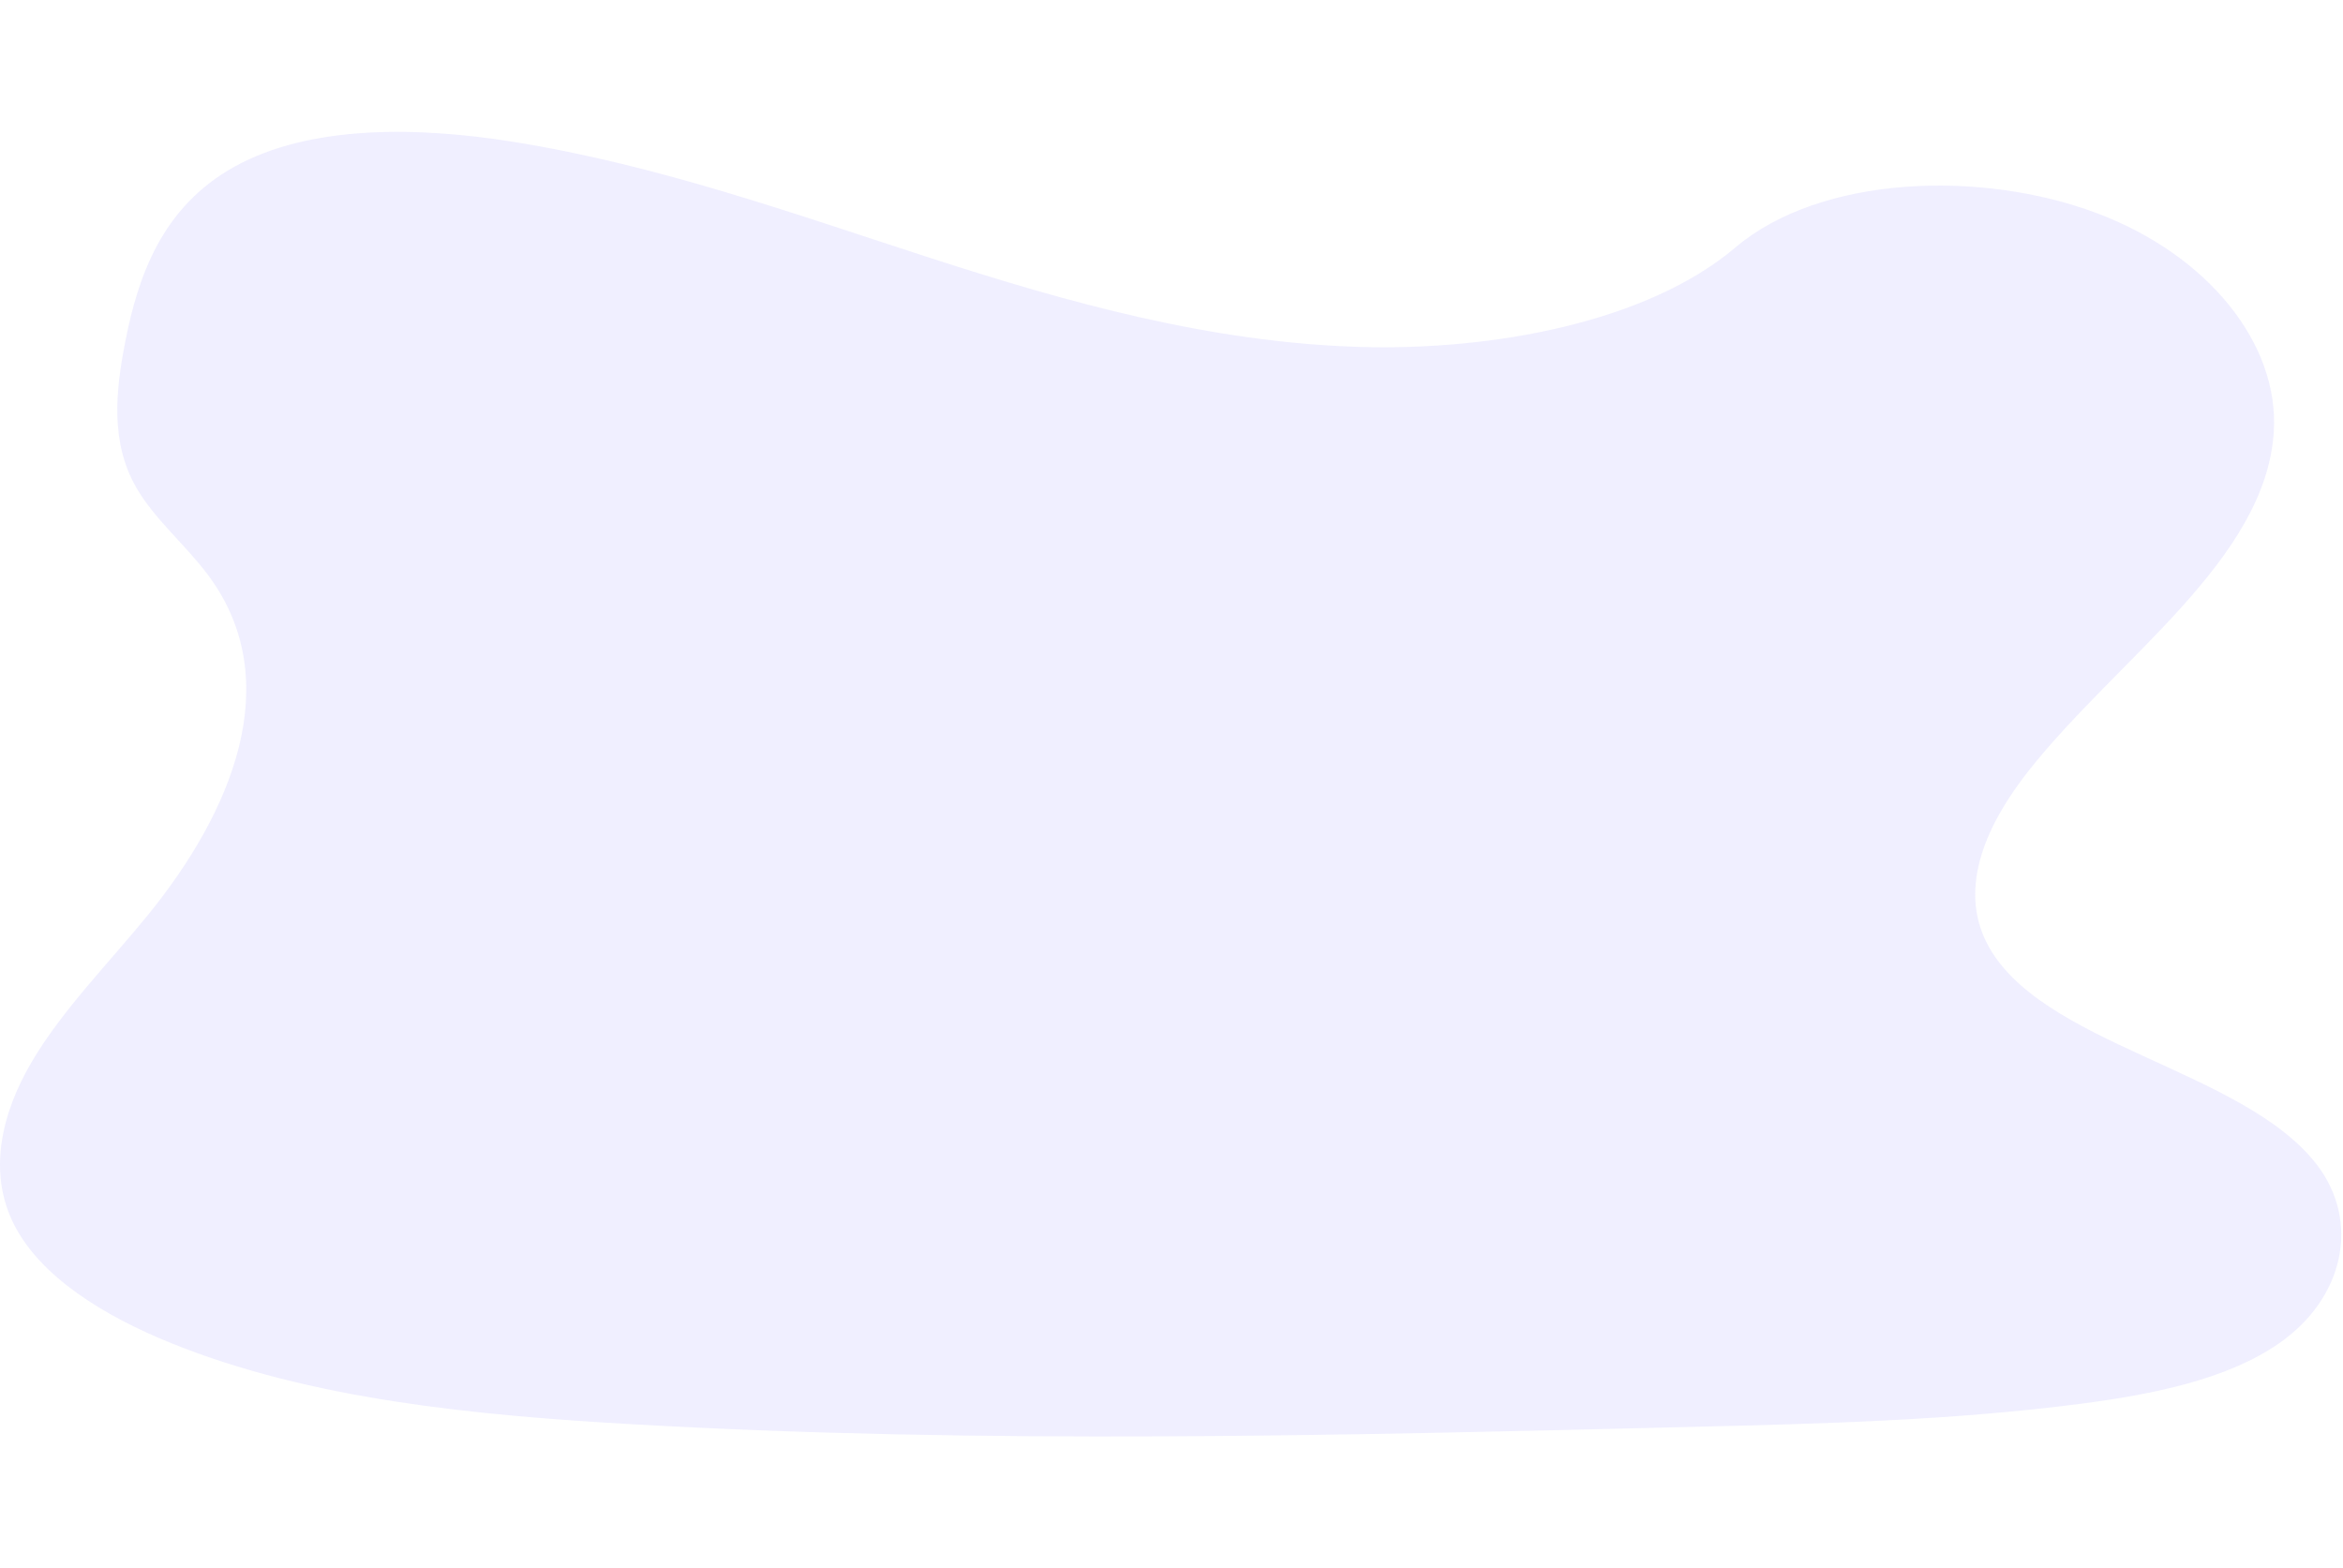  <svg id="grow-blob" width="747" height="500"  viewBox="0 0 898 500" fill="none" xmlns="http://www.w3.org/2000/svg" aria-hidden="true">
          <path opacity=".1" d="M521.365 82.432c-57.524-1.67-112.319-17.128-164.633-34.047-52.315-16.92-104.148-35.645-160.299-44.61-36.118-5.763-77.413-6.581-106.516 9.543-27.995 15.507-37.049 42.29-41.913 67.131-3.66 18.693-5.81 38.374 4.214 55.871 6.967 12.151 19.327 22.361 27.875 33.999 29.753 40.5 8.724 90.431-23.517 129.968-15.121 18.548-32.658 36.246-44.328 55.99-11.67 19.745-17.056 42.387-6.855 62.508 10.121 19.961 34.232 34.954 60.357 45.501 53.053 21.422 115.577 27.554 176.576 31.021 134.912 7.697 270.555 4.358 405.901 1.027 50.075-1.228 100.327-2.48 149.632-8.925 27.353-3.58 55.597-9.262 75.446-22.979 25.218-17.417 31.463-46.897 14.567-68.736-28.332-36.624-106.684-45.749-126.492-85.022-10.9-21.63.297-45.749 16.14-65.814 33.983-43.037 90.953-80.8 93.955-130.024 2.063-33.79-25.323-67.63-67.669-83.617-44.385-16.759-105.945-14.648-138.684 13.09-33.71 28.606-92.96 39.594-143.757 38.125z" fill="#6C63FF"></path>
        </svg>

